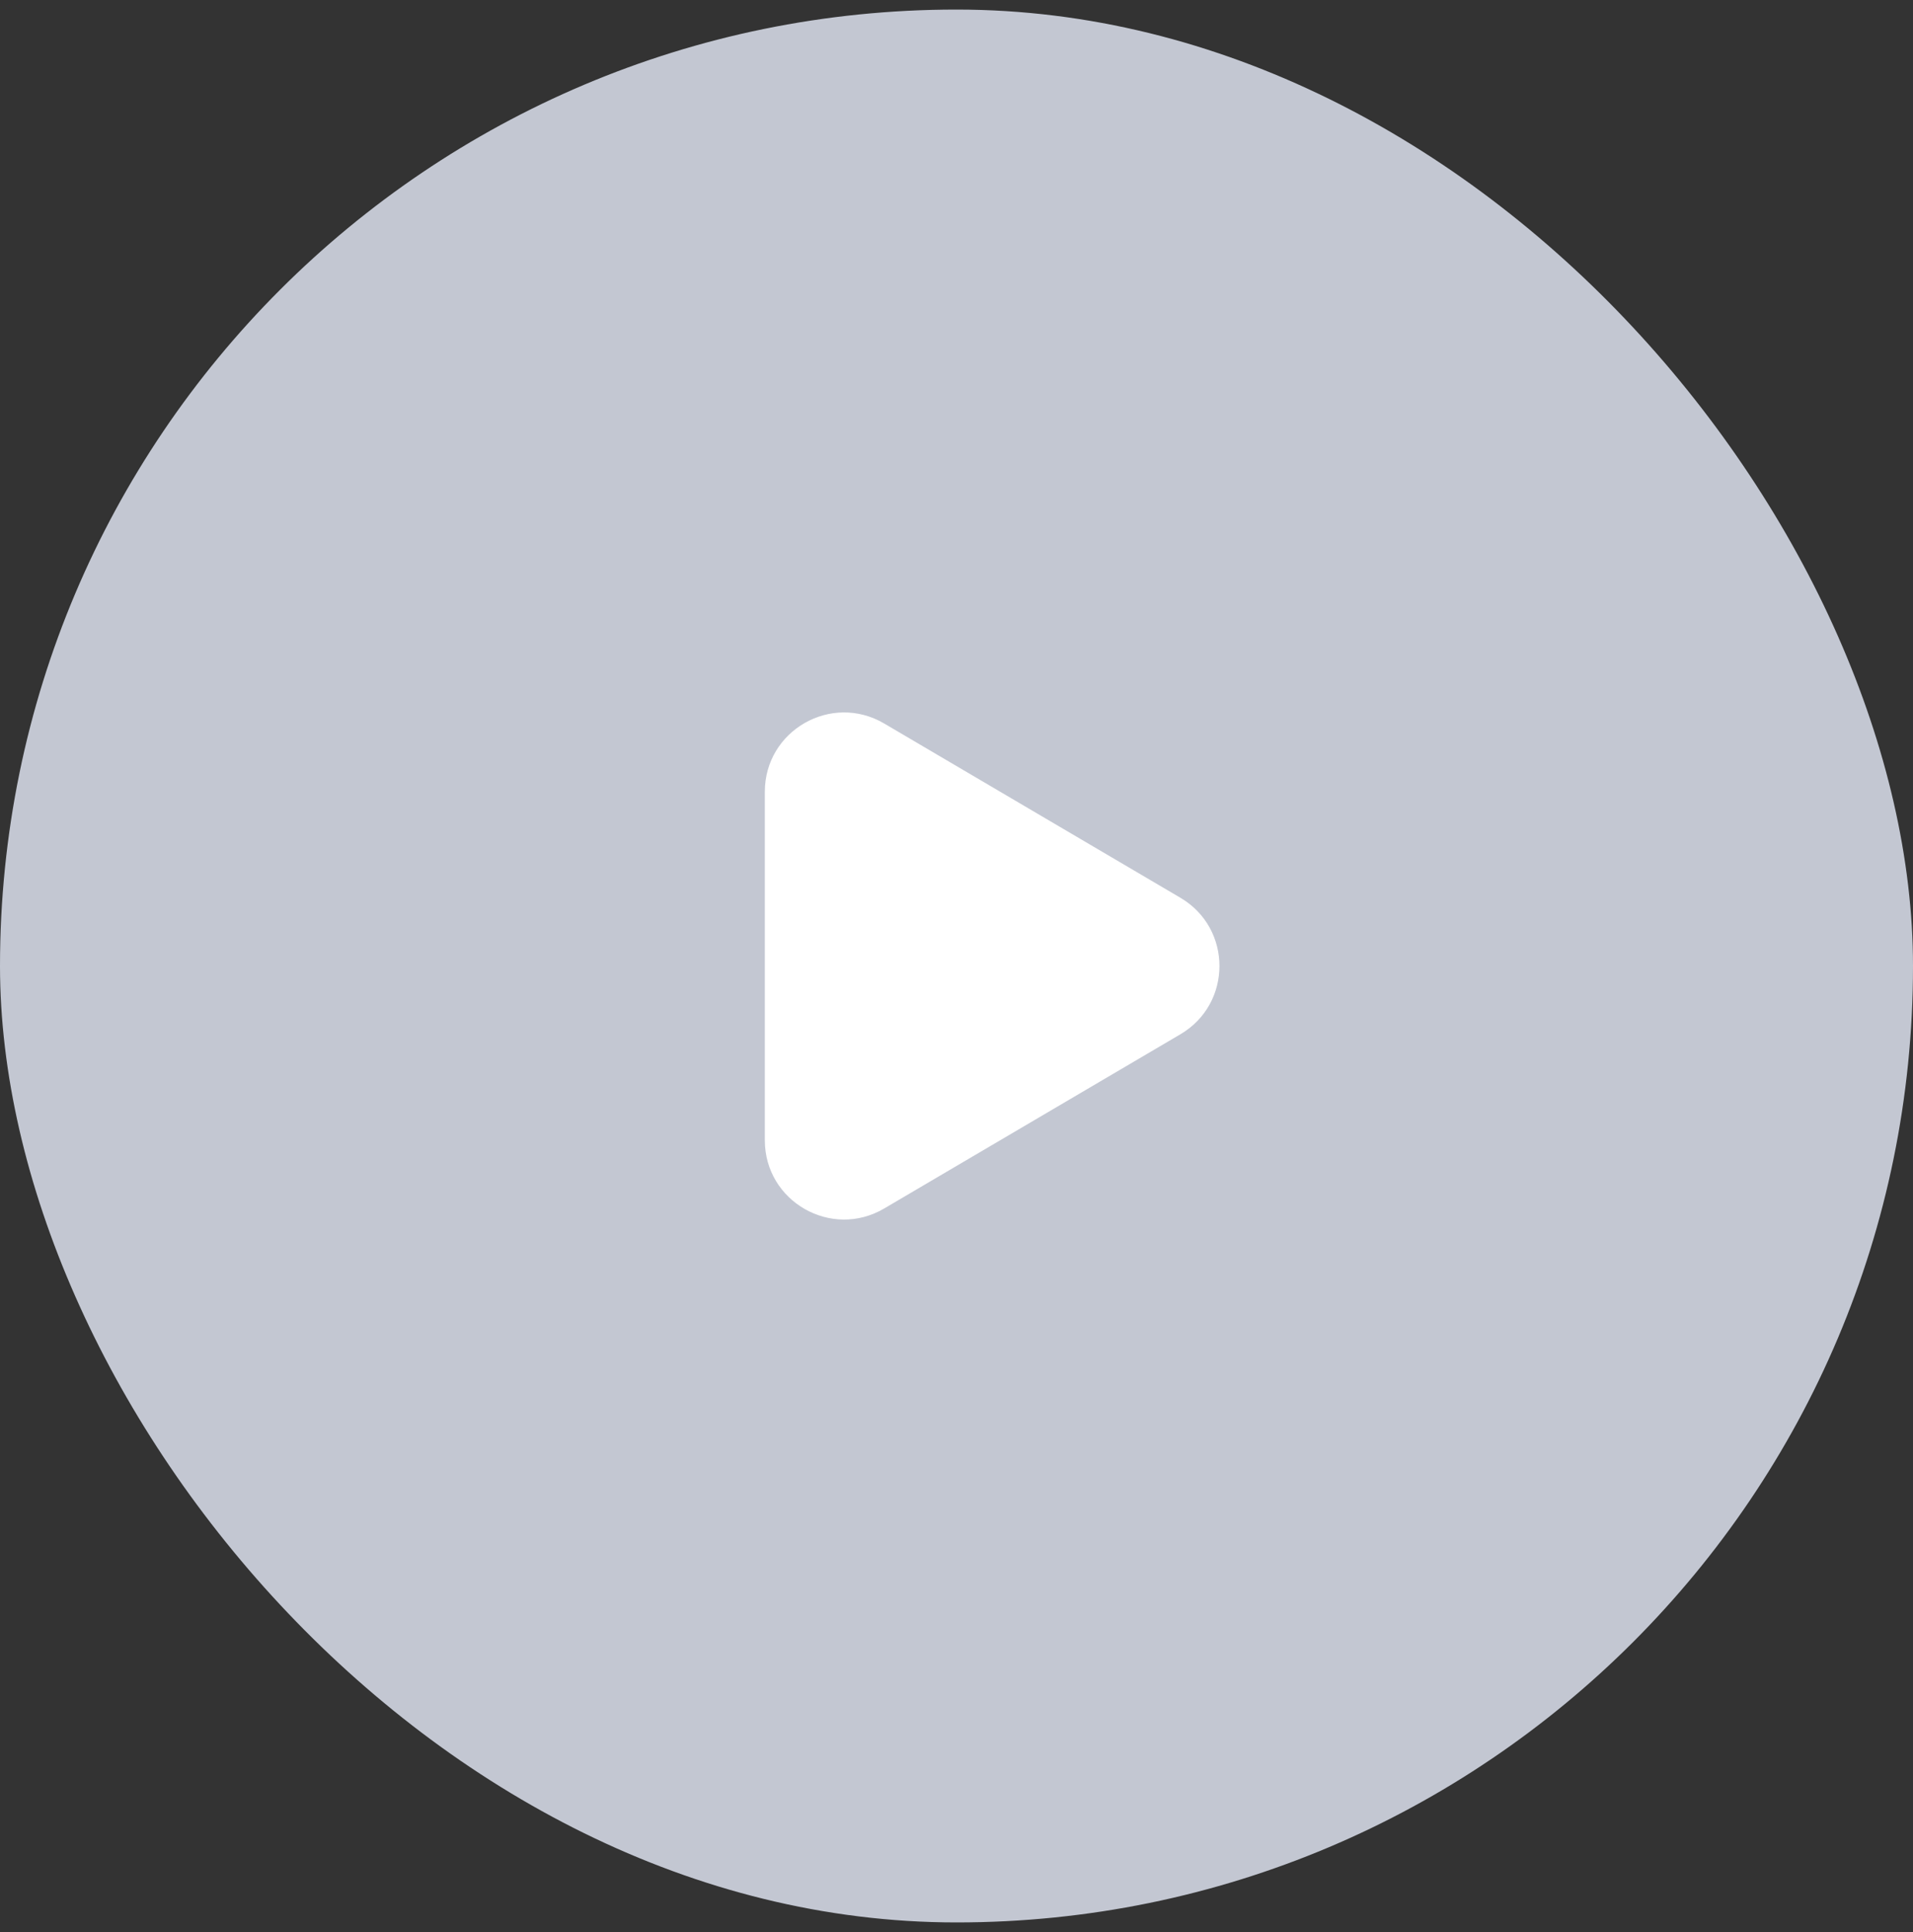 <svg width="100" height="101" viewBox="0 0 100 101" fill="none" xmlns="http://www.w3.org/2000/svg">
<rect x="0" y="0" width="100" height="101" fill="#333333" stroke="none"/>
<rect y="0.5" width="100" height="100" rx="50" fill="#C3C7D2"/>
<path d="M46.218 37.822C43.459 36.199 39.981 38.188 39.981 41.39V59.611C39.981 62.812 43.459 64.801 46.218 63.178L61.705 54.069C64.426 52.468 64.426 48.534 61.706 46.934L46.218 37.822Z" fill="white"/>
</svg>

